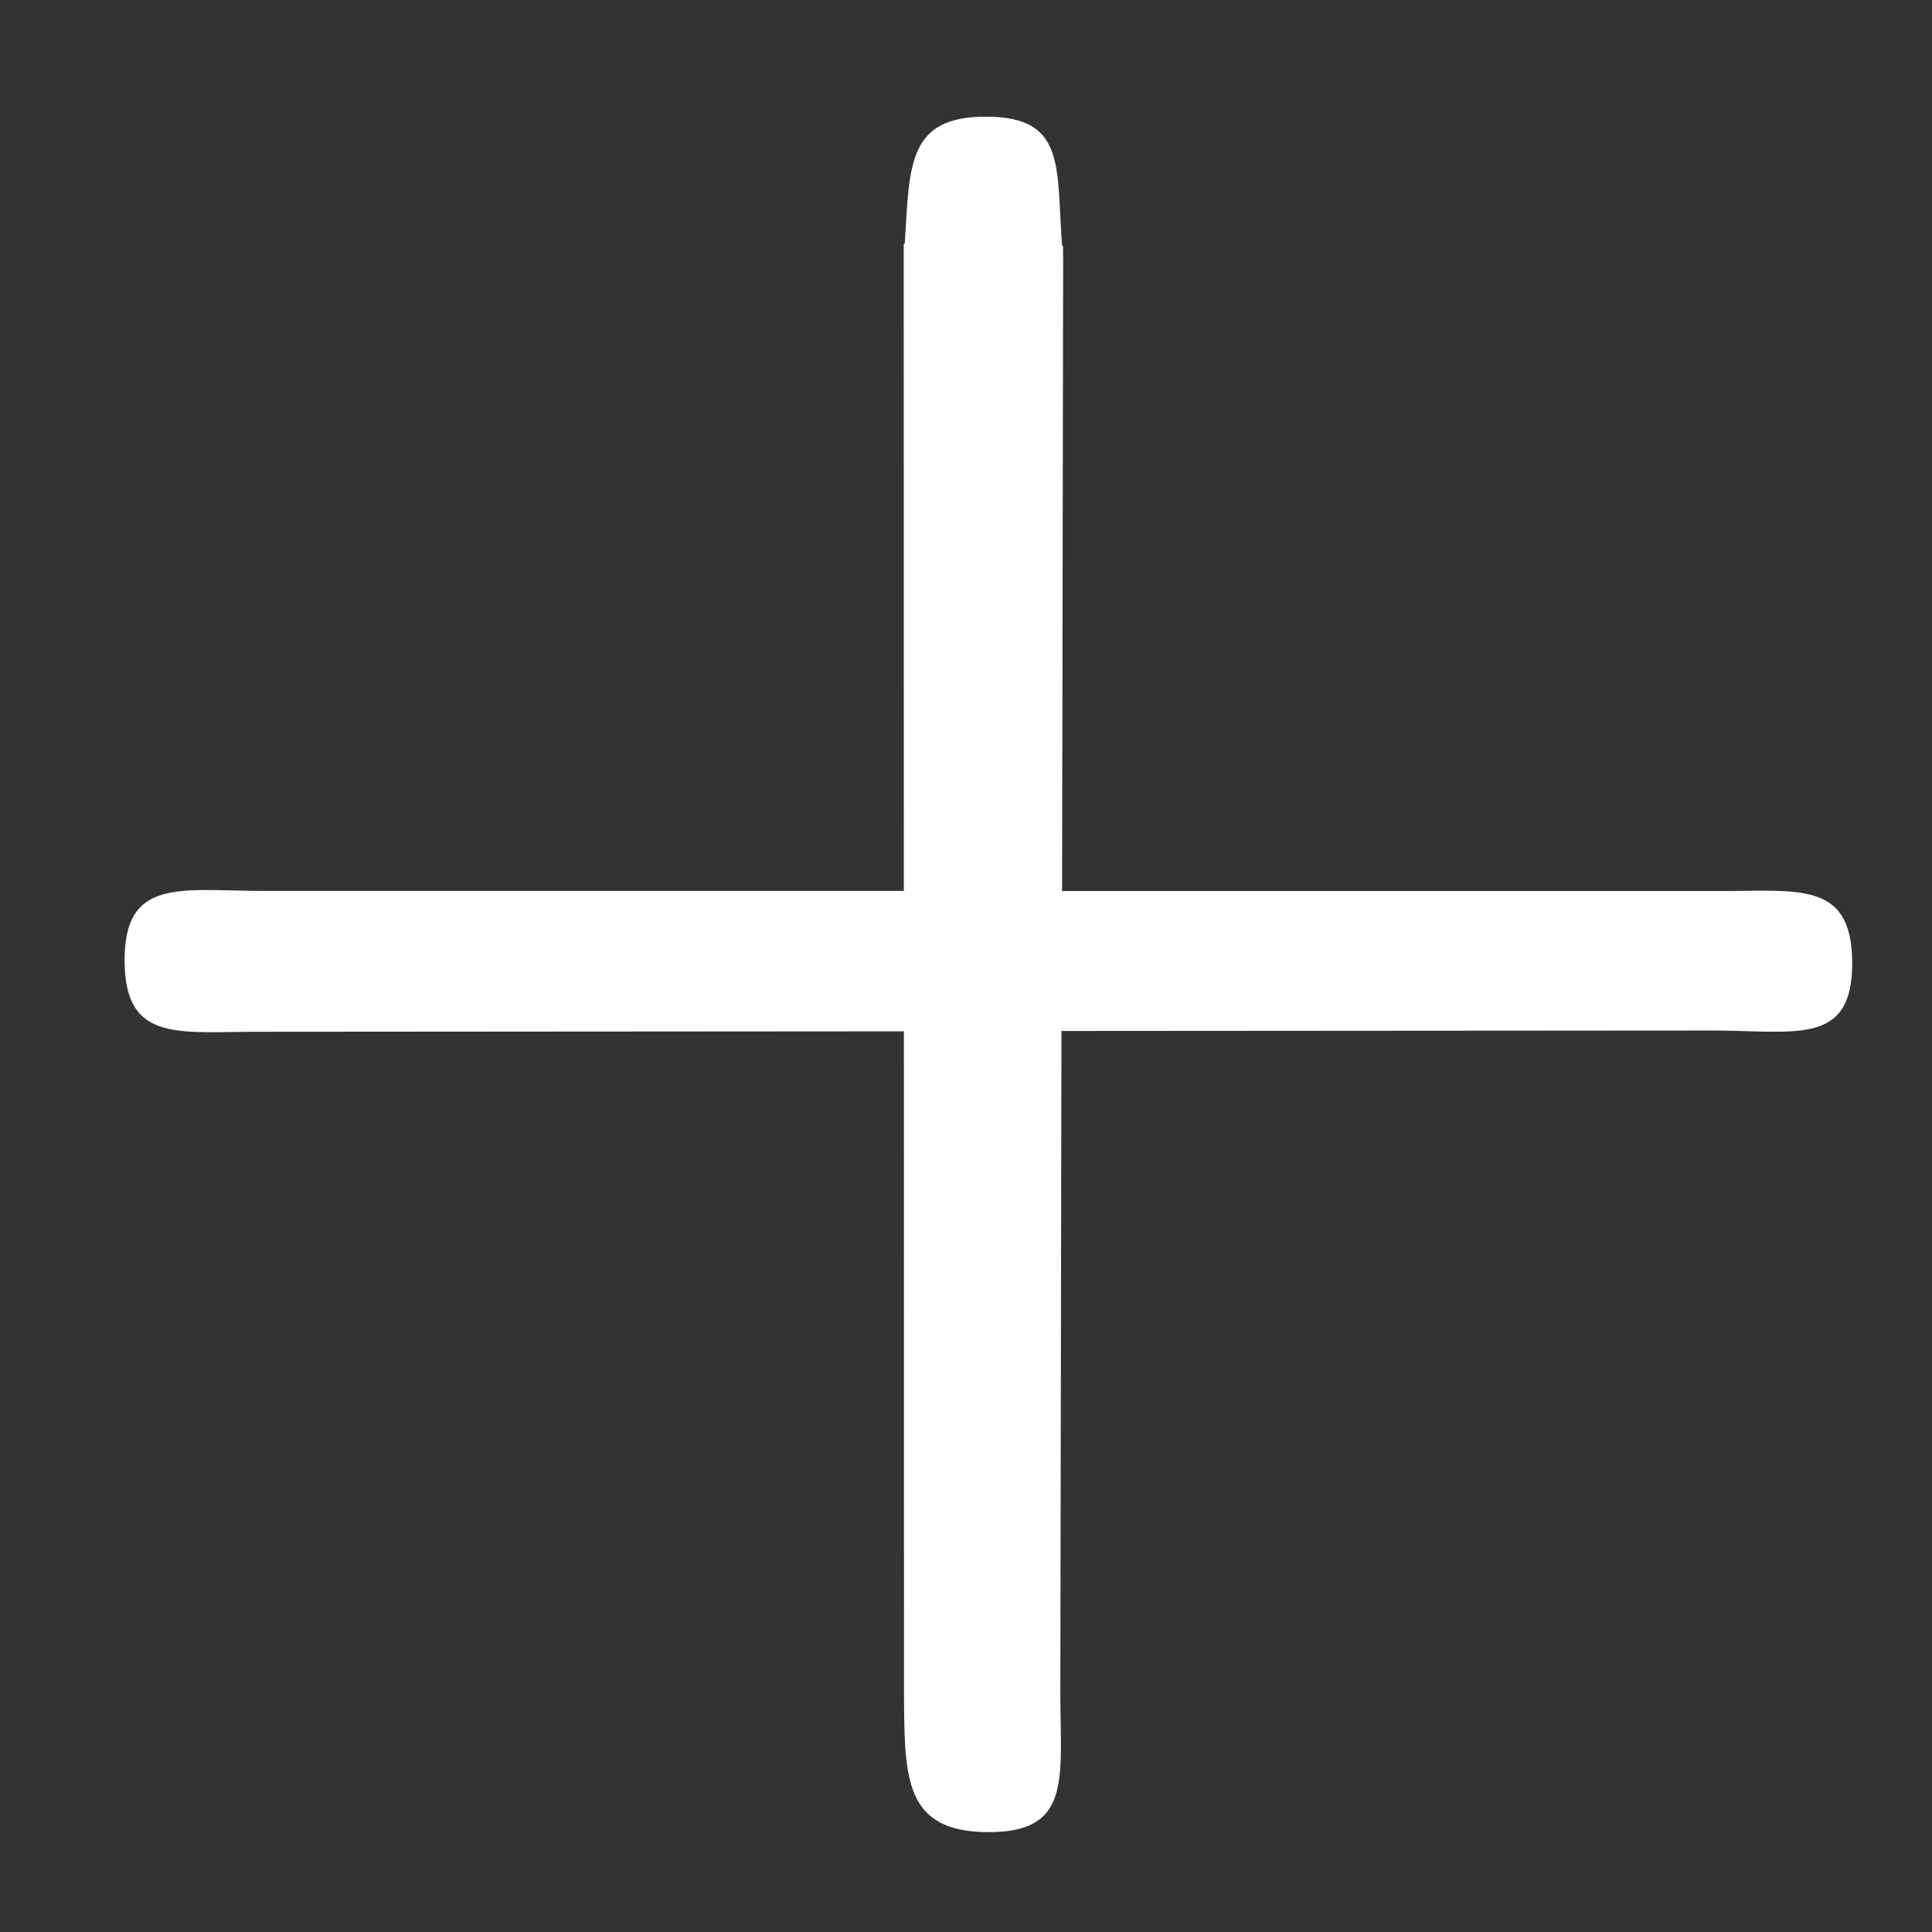 <?xml version="1.0" standalone="no"?><!DOCTYPE svg PUBLIC "-//W3C//DTD SVG 1.1//EN" "http://www.w3.org/Graphics/SVG/1.1/DTD/svg11.dtd"><svg width="16" height="16" viewBox="0 0 16 16" version="1.1" xmlns="http://www.w3.org/2000/svg" xmlns:xlink="http://www.w3.org/1999/xlink"><rect x="0" y="0" width="16" height="16" fill="#333333" stroke="none"/><defs><style type="text/css"><![CDATA[
@font-face { font-family: ifont; src: url("//at.alicdn.com/t/font_1442373896_4754455.eot?#iefix") format("embedded-opentype"), url("//at.alicdn.com/t/font_1442373896_4754455.woff") format("woff"), url("//at.alicdn.com/t/font_1442373896_4754455.ttf") format("truetype"), url("//at.alicdn.com/t/font_1442373896_4754455.svg#ifont") format("svg"); }

]]></style></defs><g class="transform-group"><g transform="scale(0.016, 0.016)"><path d="M886.654 461.213 549.728 461.213l0.564-328.786c0-0.237-0.059-0.414-0.059-0.647l0-4.551-0.504 0c-3.069-40.563 2.286-66.604-38.933-66.841-41.214-0.291-39.988 25.277-42.5 65.78l-0.528 0 0.059 334.985L135.47 461.154c-42.982-0.291-71.268-6.57-70.972 36.415 0.267 42.987 29.052 36.176 72.039 36.472l331.32-0.236 0.059 343.725c0.267 42.985 0.283 70.538 43.265 70.774 42.986 0.297 37.926-26.722 37.635-69.709l0.587-344.969 338.317-0.236c42.986 0.296 71.268 7.575 70.972-35.47C958.398 454.939 929.641 461.509 886.654 461.213L886.654 461.213zM886.654 461.213" fill="#ffffff"></path></g></g></svg>